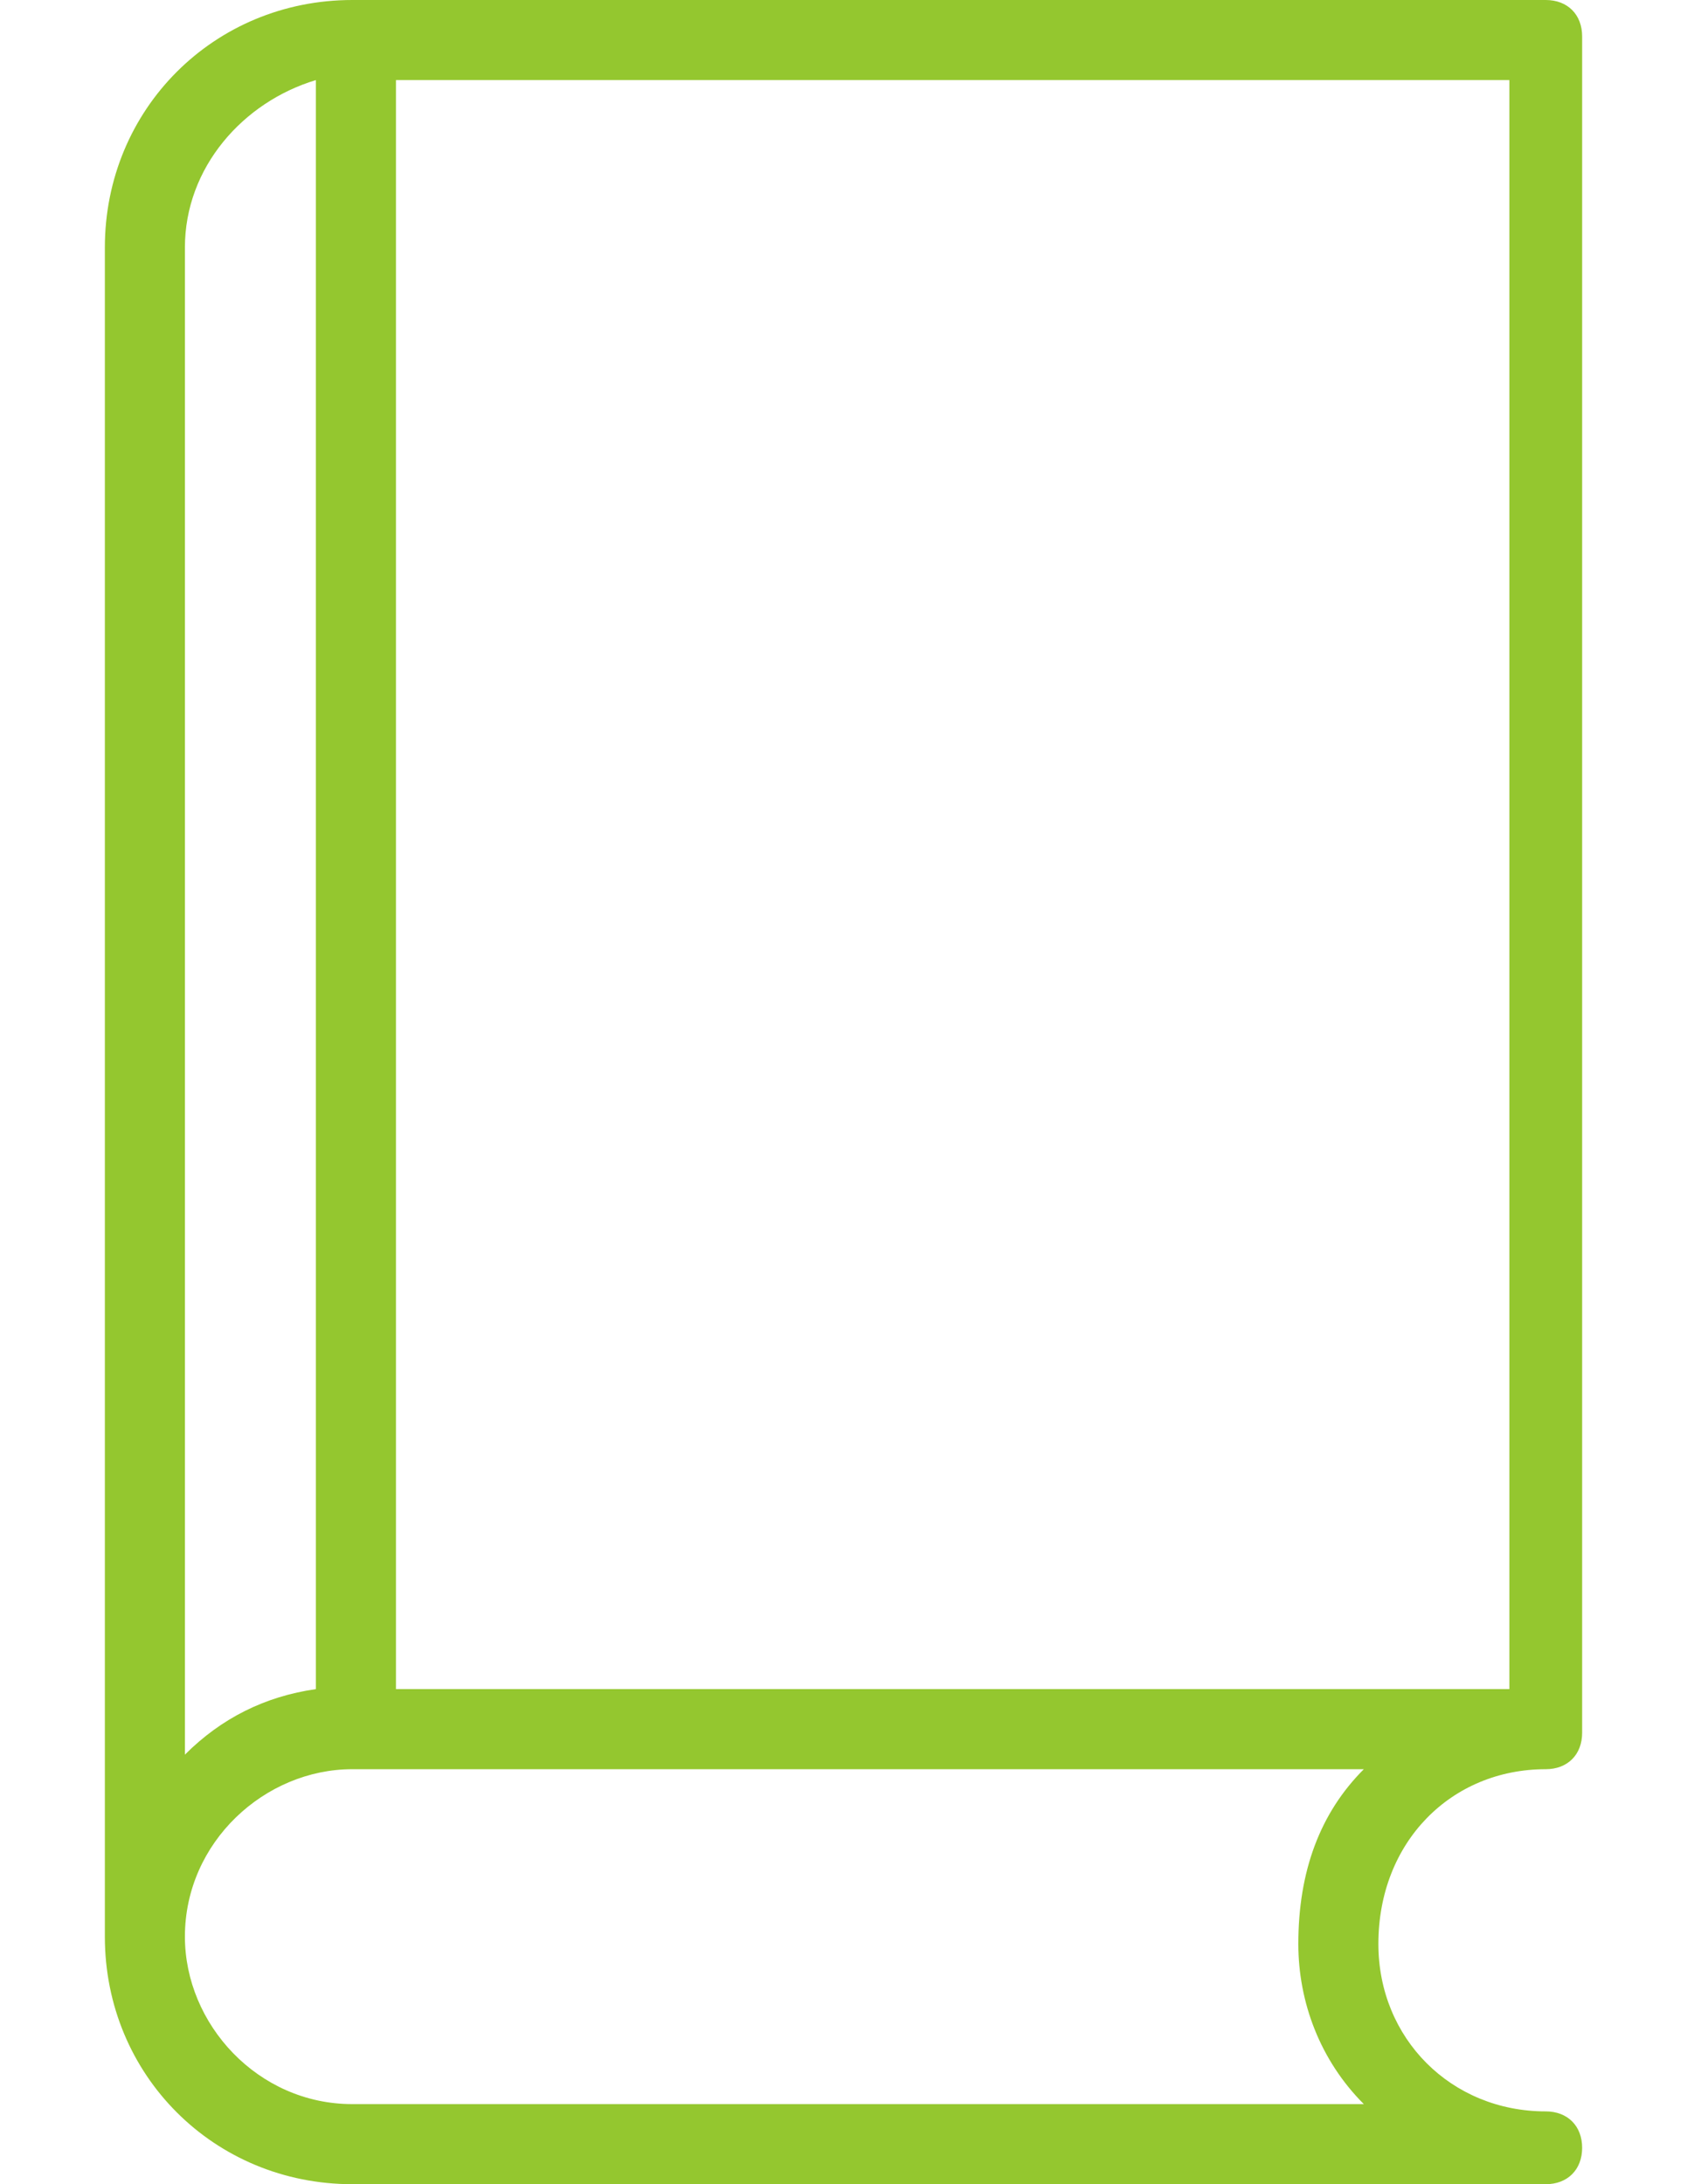 <?xml version="1.0" encoding="utf-8"?>
<!-- Generator: Adobe Illustrator 16.0.0, SVG Export Plug-In . SVG Version: 6.00 Build 0)  -->
<!DOCTYPE svg PUBLIC "-//W3C//DTD SVG 1.1//EN" "http://www.w3.org/Graphics/SVG/1.1/DTD/svg11.dtd">
<svg version="1.1" id="Layer_1" xmlns="http://www.w3.org/2000/svg" xmlns:xlink="http://www.w3.org/1999/xlink" x="0px" y="0px"
	 width="612px" height="792px" viewBox="0 0 612 792" enable-background="new 0 0 612 792" xml:space="preserve">
<path fill="#94C72F" d="M560.76,641.52c7.92,0,13.2-5.279,13.2-13.199c0,0,0,0,0-2.641V13.2c0-7.92-5.28-13.2-13.2-13.2H127.8
	C77.64,0,38.04,39.6,38.04,89.76v612.48c0,50.16,39.6,89.76,89.76,89.76h432.96c7.92,0,13.2-5.28,13.2-13.2s-5.28-13.2-13.2-13.2
	c-34.319,0-60.72-26.399-60.72-60.72C500.04,667.92,526.44,641.52,560.76,641.52z M67.08,89.76c0-29.04,21.12-52.8,47.52-60.72
	v583.44c-18.48,2.64-34.32,10.56-47.52,23.76V89.76z M494.76,762.96H127.8c-34.32,0-60.72-29.04-60.72-60.72
	c0-34.32,29.04-60.721,60.72-60.721h366.96C478.92,657.36,471,678.48,471,704.88C471,726,478.92,747.12,494.76,762.96z
	 M143.64,612.48V29.04H547.56v583.44H143.64z"/>
</svg>
